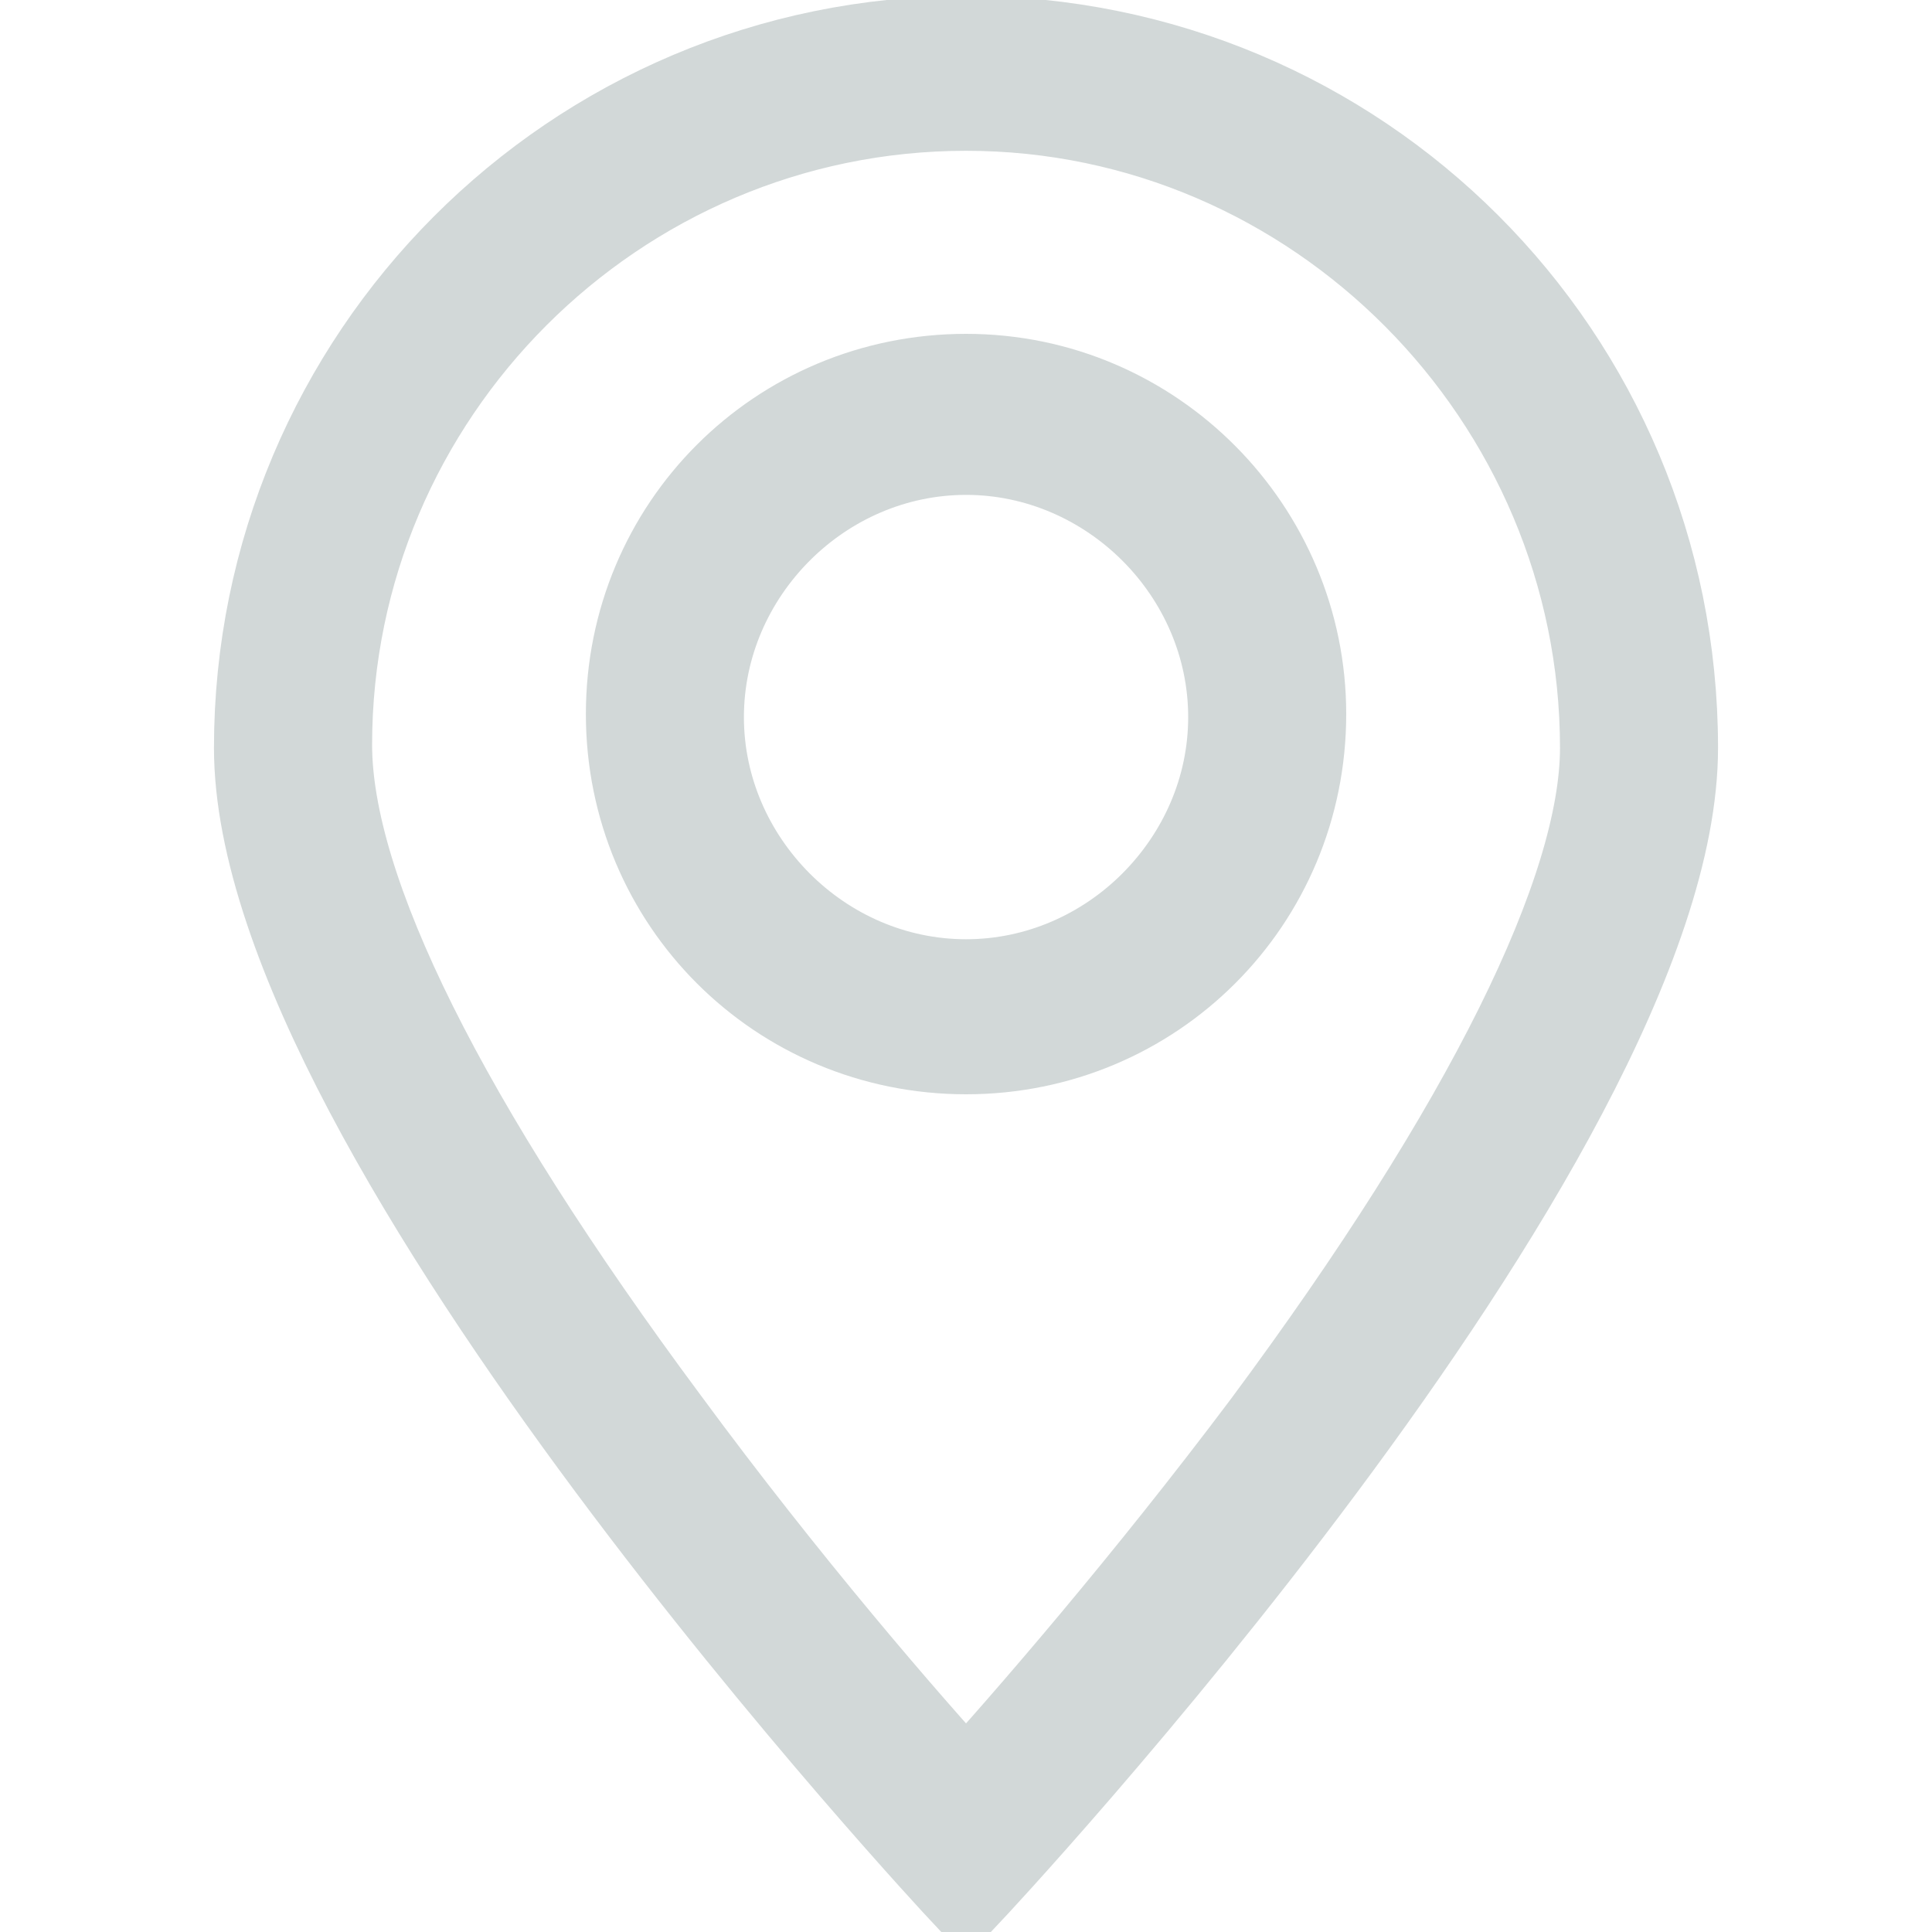 <?xml version="1.0" encoding="utf-8"?>
<!-- Generator: Adobe Illustrator 15.1.0, SVG Export Plug-In . SVG Version: 6.00 Build 0)  -->
<!DOCTYPE svg PUBLIC "-//W3C//DTD SVG 1.1//EN" "http://www.w3.org/Graphics/SVG/1.1/DTD/svg11.dtd">
<svg version="1.1" id="Layer_1" xmlns="http://www.w3.org/2000/svg" xmlns:xlink="http://www.w3.org/1999/xlink" x="0px" y="0px"
	 width="20px" height="20px" viewBox="0 0 20 20" enable-background="new 0 0 20 20" xml:space="preserve">
<g>
	<path fill="#D2D8D8" stroke="#D2D8D8" stroke-miterlimit="10" d="M10.001,0.457c-4.04,0-7.286,3.276-7.286,7.285
		c0,4.008,7.286,11.801,7.286,11.801s7.284-7.762,7.284-11.801S14.04,0.457,10.001,0.457z M10.001,18.589
		c-0.669-0.731-1.909-2.163-3.15-3.849c-2.291-3.085-3.499-5.504-3.499-7.03c0-3.658,2.989-6.649,6.649-6.649
		c3.657,0,6.648,3.022,6.648,6.681c0,1.494-1.21,3.944-3.5,7.031C11.908,16.426,10.667,17.857,10.001,18.589z"/>
	<path fill="#D2D8D8" stroke="#D2D8D8" stroke-miterlimit="10" d="M10.001,3.956c-1.909,0-3.436,1.527-3.436,3.436
		c0,1.908,1.527,3.436,3.436,3.436c1.907,0,3.435-1.527,3.435-3.436C13.436,5.514,11.908,3.956,10.001,3.956z M11.973,9.395
		c-0.509,0.51-1.21,0.828-1.972,0.828c-0.764,0-1.464-0.318-1.973-0.828C7.52,8.886,7.201,8.187,7.201,7.424
		c0-0.765,0.319-1.464,0.827-1.973c0.508-0.509,1.208-0.828,1.973-0.828c0.762,0,1.463,0.319,1.972,0.828
		C12.481,5.959,12.8,6.659,12.8,7.424C12.8,8.187,12.481,8.886,11.973,9.395z"/>
</g>
</svg>
